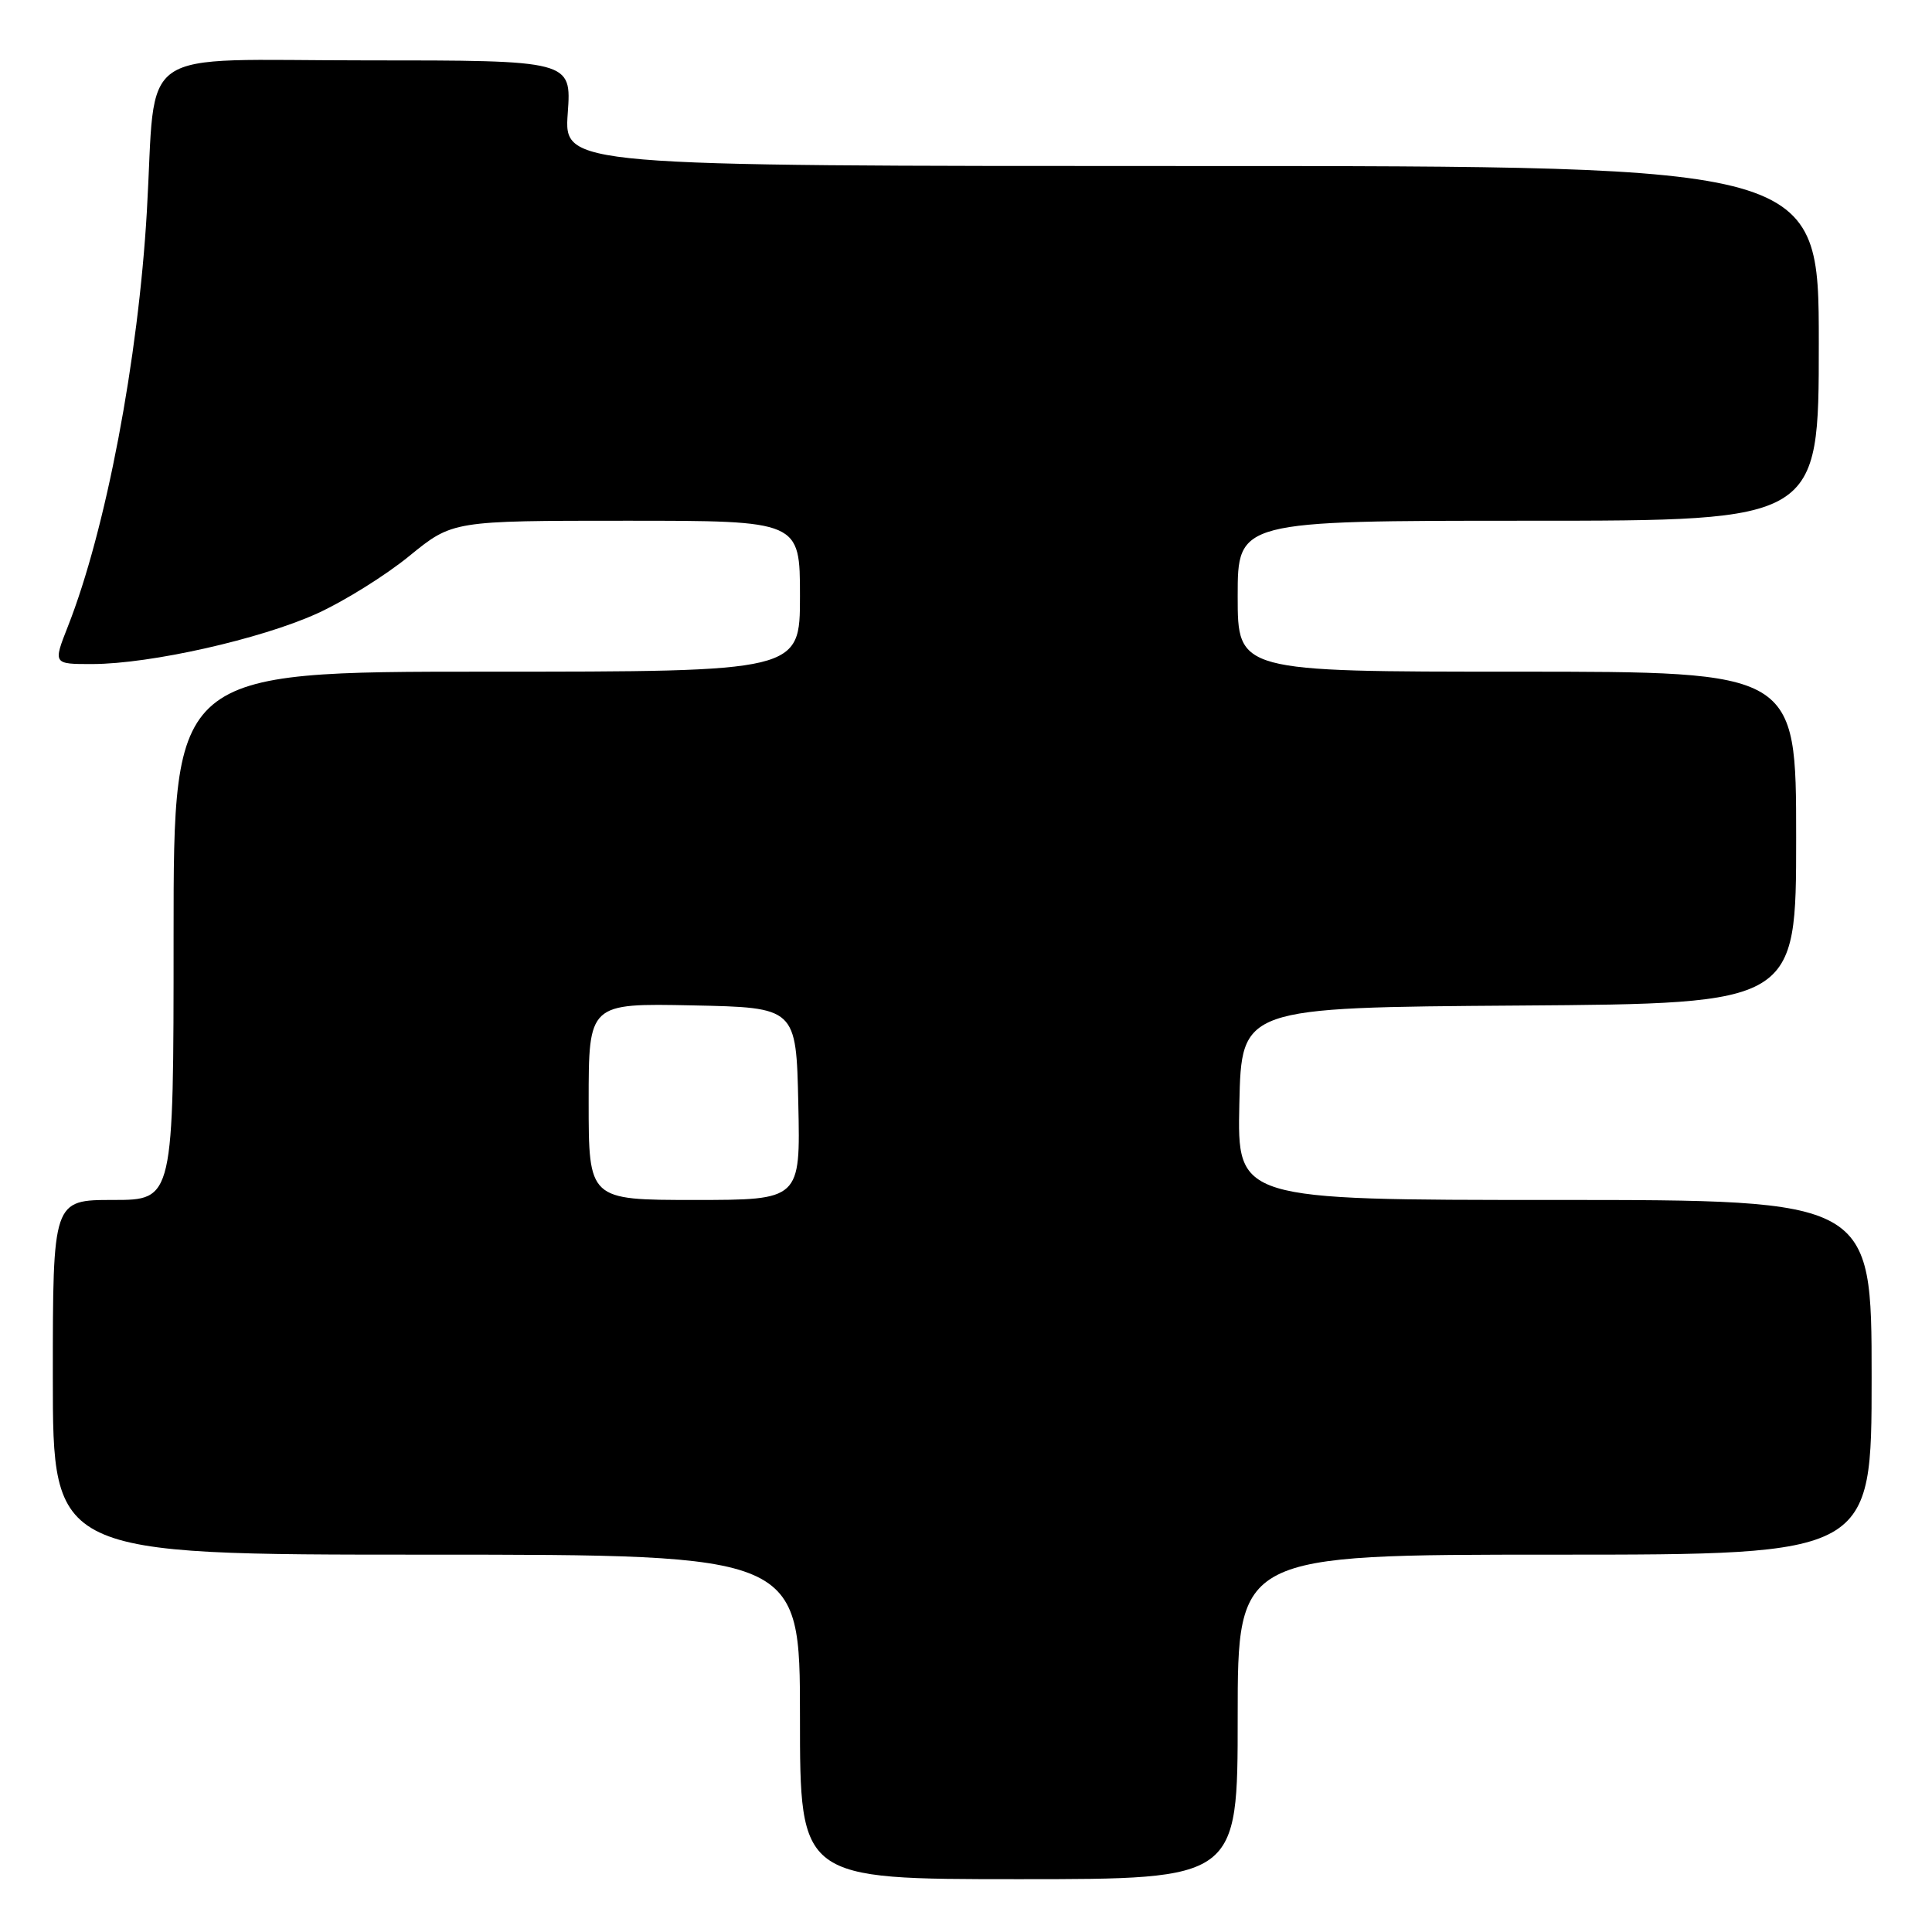 <?xml version="1.0" encoding="UTF-8" standalone="no"?>
<!DOCTYPE svg PUBLIC "-//W3C//DTD SVG 1.1//EN" "http://www.w3.org/Graphics/SVG/1.1/DTD/svg11.dtd" >
<svg xmlns="http://www.w3.org/2000/svg" xmlns:xlink="http://www.w3.org/1999/xlink" version="1.1" viewBox="0 0 256 256">
 <g >
 <path fill="currentColor"
d=" M 164.00 227.50 C 164.00 206.00 164.00 206.00 206.00 206.00 C 248.00 206.00 248.00 206.00 248.00 182.50 C 248.00 159.00 248.00 159.00 205.97 159.00 C 163.94 159.00 163.94 159.00 164.22 146.25 C 164.50 133.50 164.50 133.50 201.25 133.24 C 238.00 132.98 238.00 132.98 238.00 110.99 C 238.00 89.00 238.00 89.00 201.00 89.00 C 164.00 89.00 164.00 89.00 164.00 79.00 C 164.00 69.00 164.00 69.00 202.50 69.00 C 241.00 69.00 241.00 69.00 241.00 45.50 C 241.00 22.00 241.00 22.00 157.87 22.00 C 74.73 22.00 74.73 22.00 75.23 15.00 C 75.73 8.00 75.73 8.00 48.46 8.00 C 17.43 8.00 20.75 5.71 19.46 28.00 C 18.33 47.58 14.02 70.28 8.99 83.02 C 7.03 88.00 7.03 88.00 12.26 87.99 C 19.95 87.97 34.55 84.68 42.00 81.30 C 45.58 79.68 51.08 76.25 54.24 73.67 C 59.97 69.00 59.97 69.00 82.99 69.00 C 106.00 69.00 106.00 69.00 106.00 79.00 C 106.00 89.00 106.00 89.00 64.50 89.00 C 23.00 89.00 23.00 89.00 23.00 124.00 C 23.00 159.00 23.00 159.00 15.00 159.00 C 7.00 159.00 7.00 159.00 7.00 182.50 C 7.00 206.00 7.00 206.00 56.50 206.00 C 106.00 206.00 106.00 206.00 106.00 227.50 C 106.00 249.00 106.00 249.00 135.00 249.00 C 164.00 249.00 164.00 249.00 164.00 227.50 Z  M 78.00 145.97 C 78.00 132.94 78.00 132.94 91.75 133.22 C 105.50 133.50 105.50 133.50 105.78 146.25 C 106.06 159.00 106.06 159.00 92.03 159.00 C 78.00 159.00 78.00 159.00 78.00 145.97 Z "/>
</g>
</svg>